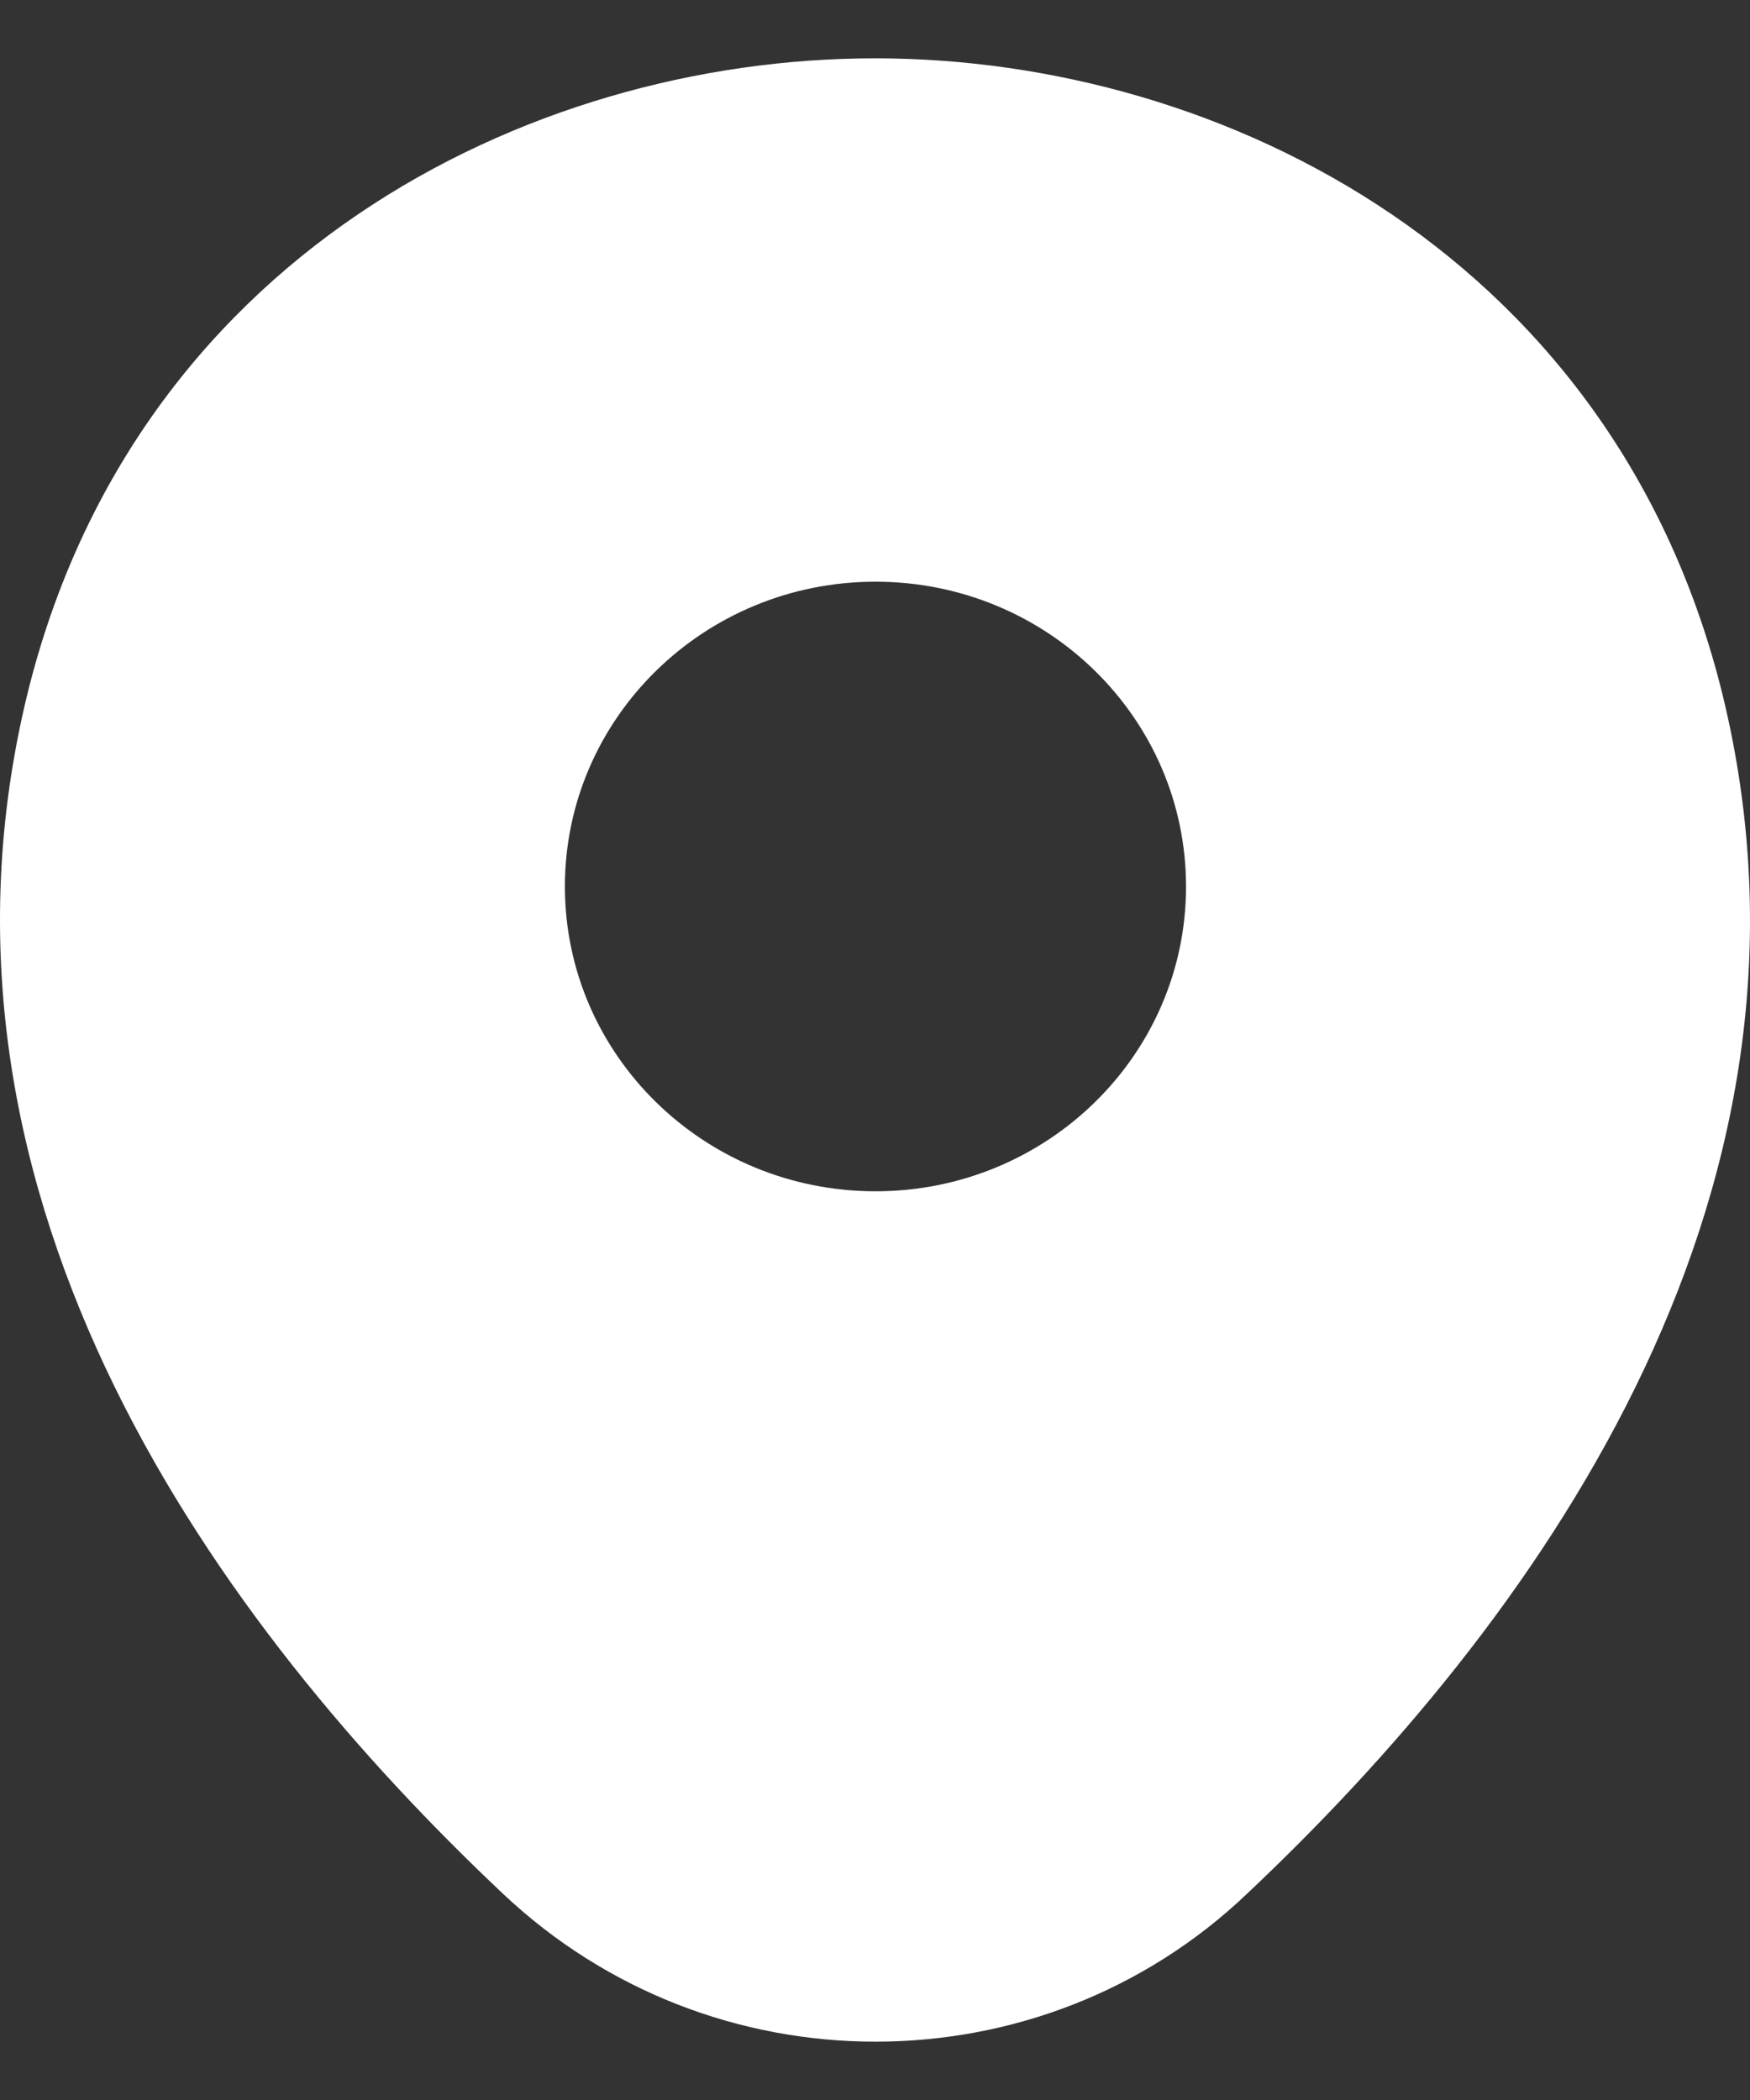 <svg width="15" height="18" viewBox="0 0 15 18" fill="none" xmlns="http://www.w3.org/2000/svg">
<rect x="0" y="0" width="15" height="18" fill="#333333" stroke="none"/>
<path d="M14.789 6.056C13.901 2.225 10.496 0.5 7.504 0.5C7.504 0.5 7.504 0.5 7.496 0.5C4.513 0.5 1.099 2.217 0.211 6.048C-0.777 10.327 1.893 13.951 4.31 16.231C5.206 17.077 6.355 17.5 7.504 17.5C8.654 17.5 9.803 17.077 10.69 16.231C13.107 13.951 15.777 10.335 14.789 6.056ZM7.504 10.211C6.034 10.211 4.842 9.041 4.842 7.599C4.842 6.156 6.034 4.986 7.504 4.986C8.975 4.986 10.166 6.156 10.166 7.599C10.166 9.041 8.975 10.211 7.504 10.211Z" fill="white"/>
</svg>
